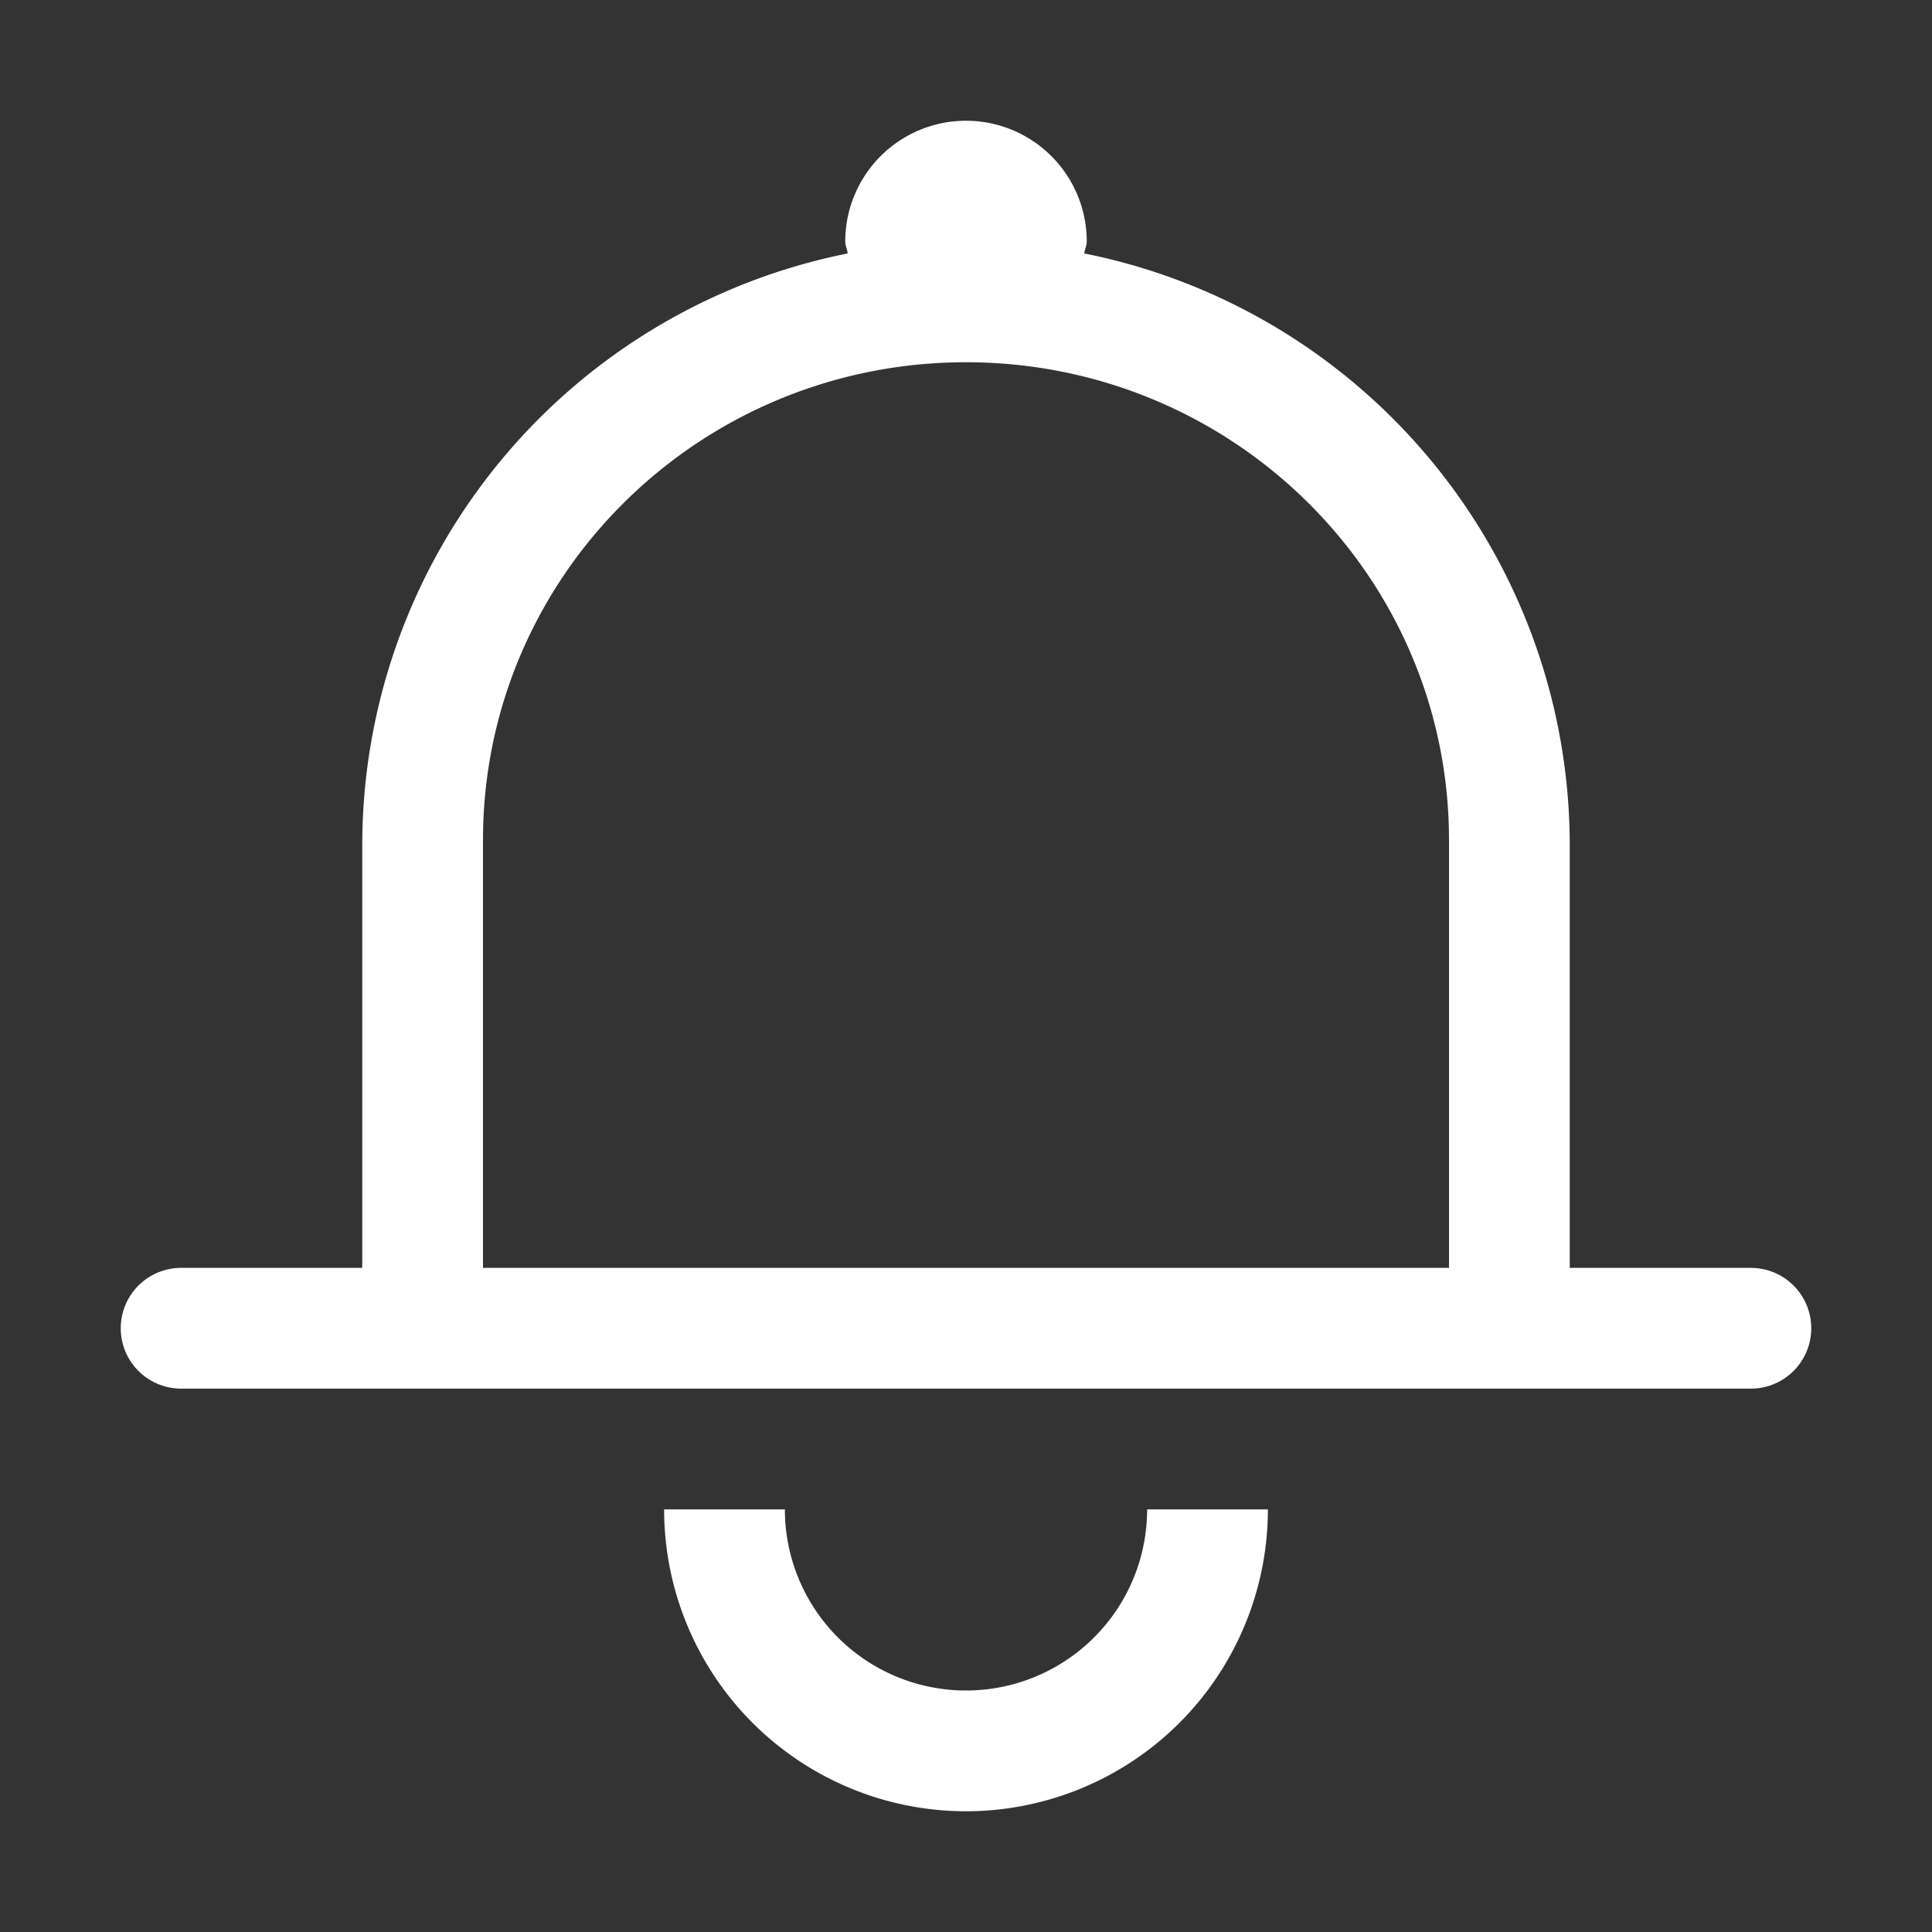 <svg t="1562319405897" class="icon" viewBox="0 0 1024 1024" version="1.1" xmlns="http://www.w3.org/2000/svg" p-id="6056" width="32" height="32"><rect x="0" y="0" width="1024" height="1024" fill="#333333" stroke="none"/><path d="M928 672H832V448a320 320 0 0 0-257.28-313.664C574.912 132.096 576 130.24 576 128a64 64 0 1 0-128 0c0 2.24 1.088 4.096 1.28 6.336A319.936 319.936 0 0 0 192 448v224H96a32 32 0 0 0 0 64h832a32 32 0 0 0 0-64zM256 672V445.184C256 305.344 370.624 192 512 192s256 113.344 256 253.184V672H256zM512 896a96 96 0 0 1-96-96h-64a160 160 0 1 0 320 0h-64A96 96 0 0 1 512 896z" fill="#ffffff" p-id="6057"></path></svg>